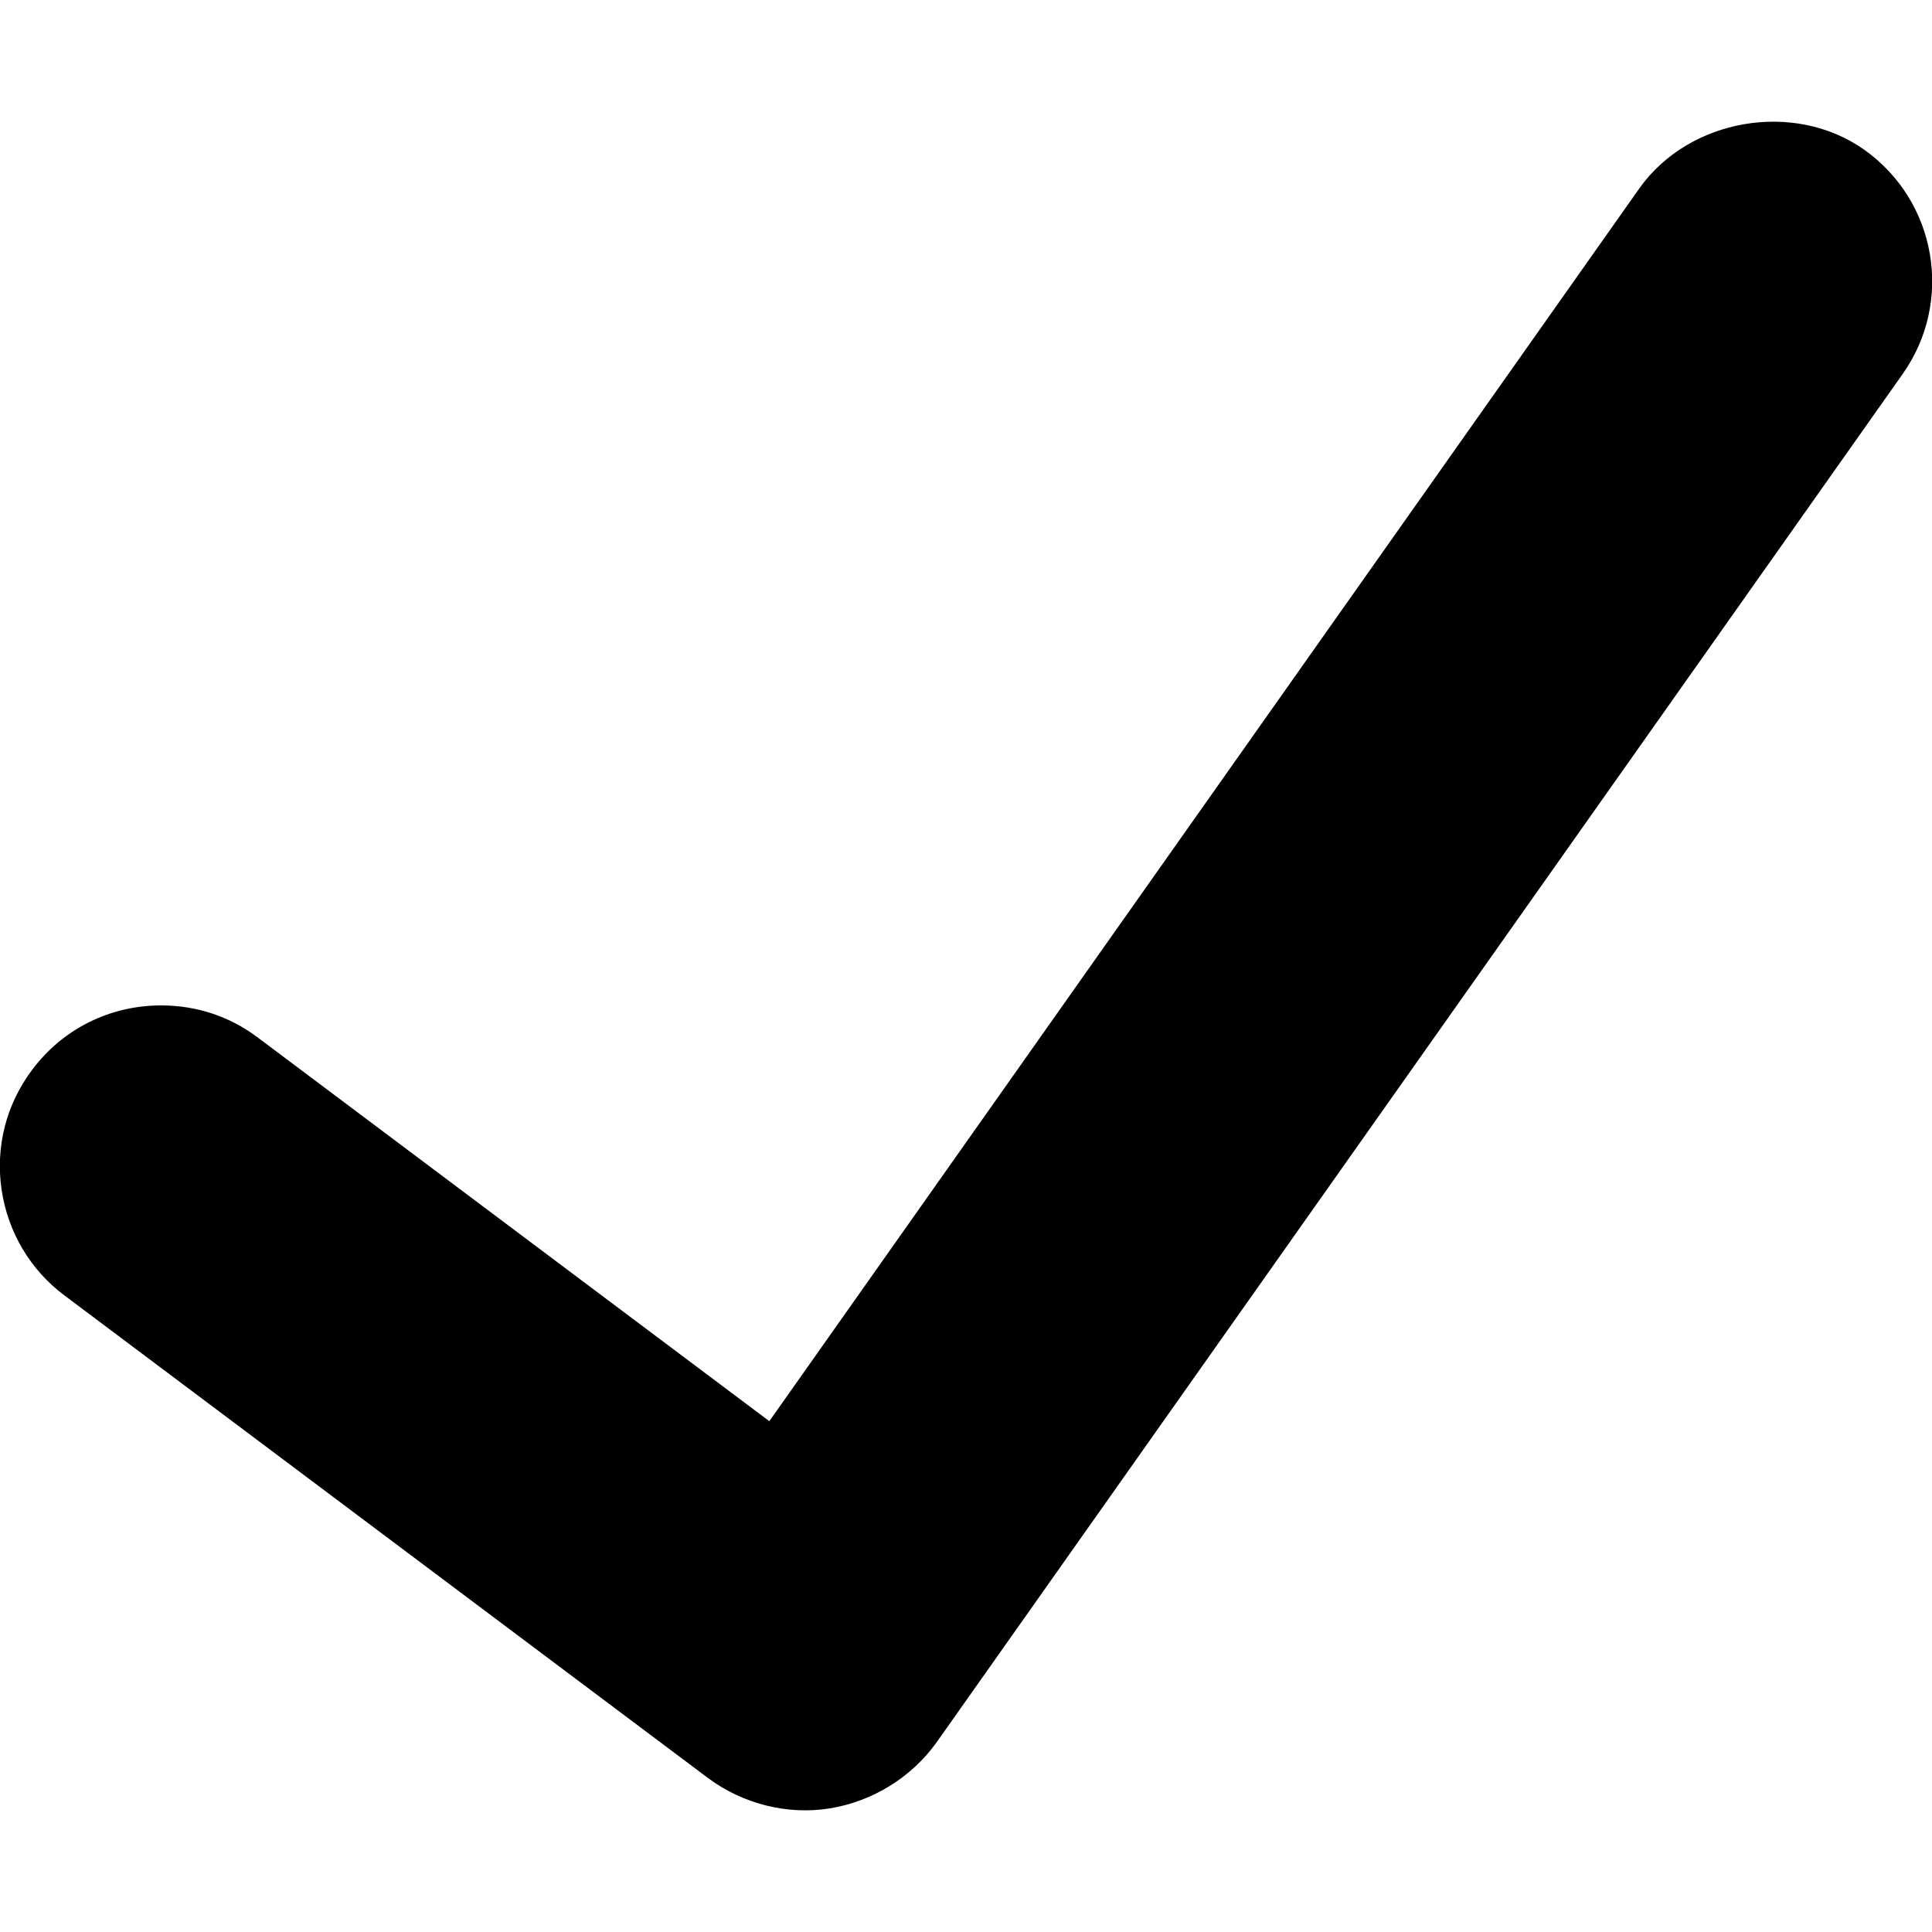<?xml version="1.0" encoding="utf-8"?>
<!-- Generator: Adobe Illustrator 18.0.0, SVG Export Plug-In . SVG Version: 6.00 Build 0)  -->
<!DOCTYPE svg PUBLIC "-//W3C//DTD SVG 1.1 Basic//EN" "http://www.w3.org/Graphics/SVG/1.1/DTD/svg11-basic.dtd">
<svg version="1.1" baseProfile="basic" id="Arrow_1_"
	 xmlns="http://www.w3.org/2000/svg" xmlns:xlink="http://www.w3.org/1999/xlink" x="0px" y="0px" width="500px" height="500px"
	 viewBox="0 0 500 500" xml:space="preserve">
<g id="Layer_3">
	<g>
		<g>
			<g>
				<path d="M41.7,260.2c-13.3,0-25.5,6.1-33.4,16.7c-6.7,8.9-9.5,19.9-7.9,30.9s7.4,20.8,16.2,27.4l166.7,125
					c8.9,6.6,20.4,9.6,31.5,7.8c11-1.8,21.1-8,27.6-17.1l250-354.1c13.3-18.8,8.8-44.8-10-58.1c-18.2-12.8-45.3-8-58.1,10
					L199.1,367.8L66.7,268.5C59.4,263,50.8,260.2,41.7,260.2z"/>
			</g>
		</g>
	</g>
</g>
</svg>
